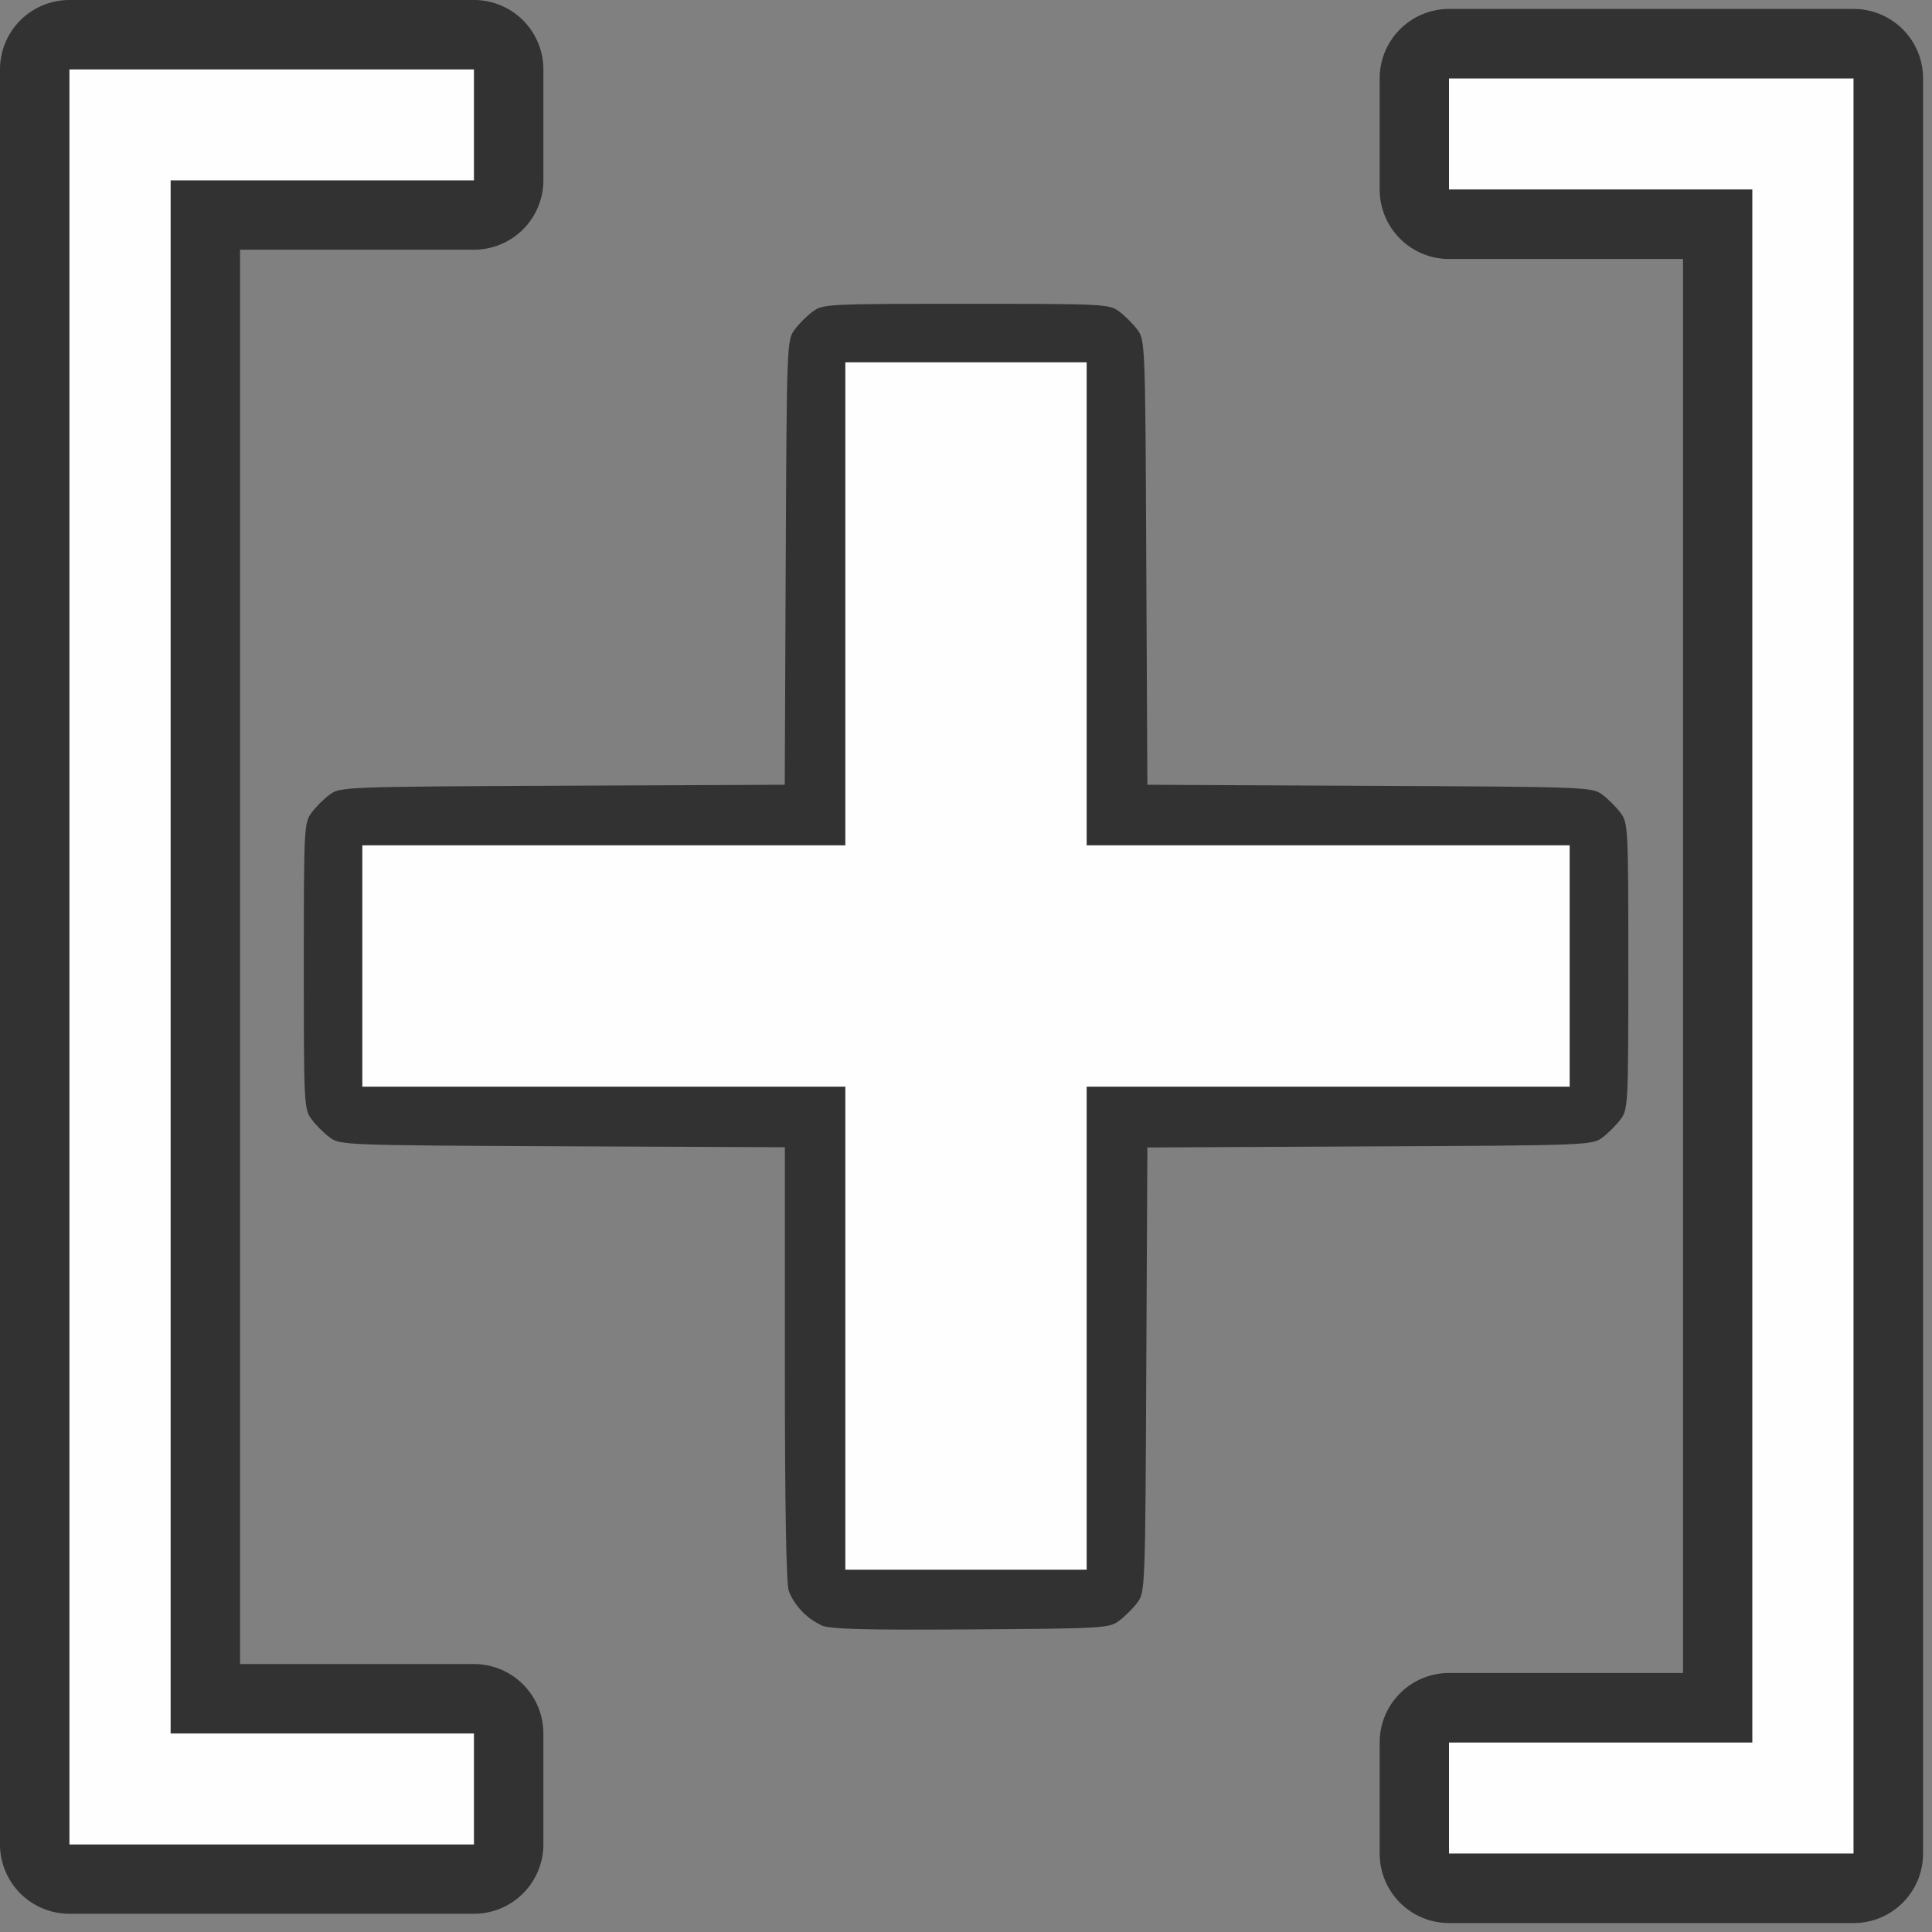 <?xml version="1.0" encoding="UTF-8" standalone="no"?>
<!-- Created with Inkscape (http://www.inkscape.org/) -->

<svg
   version="1.1"
   id="svg2"
   width="1600"
   height="1600"
   viewBox="0 0 1600 1600"
   sodipodi:docname="add_all.svg"
   inkscape:version="1.2.2 (732a01da63, 2022-12-09)"
   xmlns:inkscape="http://www.inkscape.org/namespaces/inkscape"
   xmlns:sodipodi="http://sodipodi.sourceforge.net/DTD/sodipodi-0.dtd"
   xmlns="http://www.w3.org/2000/svg"
   xmlns:svg="http://www.w3.org/2000/svg"
   xmlns:rdf="http://www.w3.org/1999/02/22-rdf-syntax-ns#"
   xmlns:cc="http://creativecommons.org/ns#"
   xmlns:dc="http://purl.org/dc/elements/1.1/">
  <rect x="0" y="0" width="1600" height="1600" fill="#808080" stroke="none"/>
  <defs
     id="defs6" />
  <sodipodi:namedview
     pagecolor="#808080"
     bordercolor="#666666"
     borderopacity="1"
     objecttolerance="10"
     gridtolerance="10"
     guidetolerance="10"
     inkscape:pageopacity="0"
     inkscape:pageshadow="2"
     inkscape:window-width="2560"
     inkscape:window-height="1009"
     id="namedview4"
     showgrid="false"
     inkscape:zoom="0.32593204"
     inkscape:cx="1429.7459"
     inkscape:cy="1012.481"
     inkscape:window-x="-8"
     inkscape:window-y="-8"
     inkscape:window-maximized="1"
     inkscape:current-layer="ADD_ALL"
     inkscape:showpageshadow="0"
     inkscape:pagecheckerboard="true"
     inkscape:deskcolor="#d1d1d1" />
  <g
     id="ADD_ALL"
     transform="matrix(100,0,0,100,0,4.9999997e-5)"
     style="stroke-width:0.011">
    <path
       style="fill:none;stroke-width:0"
       d="M 4,15.5 V 15 H 2.5 1 V 8 1 H 2.5 4 V 0.5 0 h 4 4 V 0.5 1 h 1.5 1.5 v 7 7 H 13.5 12 V 15.5 16 H 8 4 Z m 5.269,-2.08 c 0.047,-0.035 0.115,-0.103 0.151,-0.151 0.063,-0.085 0.065,-0.123 0.073,-1.927 L 9.501,9.501 11.342,9.493 c 1.804,-0.008 1.842,-0.01 1.927,-0.073 0.047,-0.035 0.115,-0.103 0.151,-0.151 0.062,-0.084 0.064,-0.123 0.064,-1.269 0,-1.146 -0.002,-1.186 -0.064,-1.269 -0.035,-0.047 -0.103,-0.115 -0.151,-0.151 C 13.185,6.517 13.146,6.515 11.342,6.507 L 9.501,6.499 9.493,4.658 C 9.485,2.854 9.483,2.815 9.42,2.731 9.385,2.683 9.317,2.615 9.269,2.58 9.186,2.518 9.146,2.516 8,2.516 c -1.146,0 -1.186,0.002 -1.269,0.064 C 6.683,2.615 6.615,2.683 6.58,2.731 6.517,2.815 6.515,2.854 6.507,4.658 L 6.499,6.499 4.658,6.507 C 2.854,6.515 2.815,6.517 2.731,6.58 2.683,6.615 2.615,6.683 2.58,6.731 2.518,6.814 2.516,6.854 2.516,8 c 0,1.146 0.002,1.186 0.064,1.269 0.035,0.047 0.103,0.115 0.151,0.151 0.085,0.063 0.123,0.065 1.928,0.073 L 6.5,9.501 v 1.794 c 0,1.195 0.011,1.823 0.033,1.882 0.018,0.048 0.064,0.121 0.102,0.162 0.143,0.156 0.174,0.159 1.402,0.152 1.103,-0.007 1.149,-0.01 1.232,-0.072 z"
       id="path823"
       inkscape:connector-curvature="0" />
    <path
       style="fill:#fefefe;stroke-width:1.5;stroke:none;stroke-opacity:1;stroke-dasharray:none;paint-order:markers stroke fill"
       d="M 7,11 V 9 H 5 3 V 8 7 H 5 7 V 5 3 h 1 1 v 2 2 h 2 2 V 8 9 H 11 9 v 2 2 H 8 7 Z"
       id="path3434" />
    <g
       id="path3432">
      <path
         style="color:#000000;fill:#323232;stroke-linejoin:round;-inkscape-stroke:none;paint-order:markers stroke fill"
         d="M 12,0.074 A 0.575,0.575 0 0 0 11.426,0.65 V 1.109 1.568 A 0.575,0.575 0 0 0 12,2.145 H 13.256 13.938 V 8 13.855 H 13.256 12 a 0.575,0.575 0 0 0 -0.574,0.576 v 0.459 0.459 A 0.575,0.575 0 0 0 12,15.926 h 1.676 1.674 a 0.575,0.575 0 0 0 0.576,-0.576 V 8 0.65 A 0.575,0.575 0 0 0 15.35,0.074 h -1.674 z m 2.742,1.15 h 0.033 v 0.033 a 0.575,0.575 0 0 0 -0.033,-0.033 z m 0.033,13.518 v 0.033 h -0.033 a 0.575,0.575 0 0 0 0.033,-0.033 z"
         id="path10277" />
      <path
         style="color:#000000;fill:#fefefe;stroke-width:1.15;stroke-linejoin:round;-inkscape-stroke:none;paint-order:markers stroke fill"
         d="M 12,14.891 V 14.431 h 1.256 1.256 V 8 1.569 H 13.256 12 V 1.109 0.65 h 1.675 1.675 V 8 15.35 H 13.675 12 Z"
         id="path10279" />
    </g>
    <g
       id="path3432-3">
      <path
         style="color:#000000;fill:#323232;stroke-linejoin:round;-inkscape-stroke:none;paint-order:markers stroke fill"
         d="M 0.574,0 A 0.575,0.575 0 0 0 0,0.574 V 7.926 15.275 a 0.575,0.575 0 0 0 0.574,0.574 H 2.25 3.926 A 0.575,0.575 0 0 0 4.5,15.275 V 14.816 14.355 A 0.575,0.575 0 0 0 3.926,13.781 H 2.668 1.988 V 7.926 2.068 H 2.668 3.926 A 0.575,0.575 0 0 0 4.5,1.494 V 1.035 0.574 A 0.575,0.575 0 0 0 3.926,0 H 2.25 Z M 1.15,1.15 h 0.029 a 0.575,0.575 0 0 0 -0.029,0.029 z m 0,13.52 a 0.575,0.575 0 0 0 0.029,0.029 h -0.029 z"
         id="path10283" />
      <path
         style="color:#000000;fill:#fefefe;stroke-width:1.15;stroke-linejoin:round;-inkscape-stroke:none;paint-order:markers stroke fill"
         d="M 3.925,14.816 V 14.356 H 2.669 1.413 V 7.925 1.494 H 2.669 3.925 V 1.034 0.575 H 2.25 0.575 V 7.925 15.275 H 2.25 3.925 Z"
         id="path10285" />
    </g>
    <path
       style="fill:#323232;stroke-width:0"
       d="M 6.797,13.456 C 6.682,13.405 6.578,13.294 6.533,13.178 6.511,13.119 6.5,12.491 6.5,11.296 V 9.501 L 4.659,9.493 C 2.854,9.485 2.815,9.483 2.731,9.42 2.683,9.385 2.615,9.317 2.58,9.269 2.518,9.186 2.516,9.146 2.516,8 c 0,-1.146 0.002,-1.186 0.064,-1.269 C 2.615,6.683 2.683,6.615 2.731,6.58 2.815,6.517 2.854,6.515 4.658,6.507 L 6.499,6.499 6.507,4.658 C 6.515,2.854 6.517,2.815 6.58,2.731 6.615,2.683 6.683,2.615 6.731,2.58 6.814,2.518 6.854,2.516 8,2.516 c 1.146,0 1.186,0.002 1.269,0.064 0.047,0.035 0.115,0.103 0.151,0.151 0.063,0.085 0.065,0.123 0.073,1.927 l 0.009,1.841 1.841,0.009 c 1.804,0.008 1.842,0.01 1.927,0.073 0.047,0.035 0.115,0.103 0.151,0.151 0.062,0.084 0.064,0.123 0.064,1.269 0,1.146 -0.002,1.186 -0.064,1.269 -0.035,0.047 -0.103,0.115 -0.151,0.151 -0.085,0.063 -0.123,0.065 -1.927,0.073 l -1.841,0.009 -0.009,1.841 c -0.008,1.804 -0.01,1.842 -0.073,1.927 -0.035,0.047 -0.103,0.115 -0.151,0.151 -0.083,0.062 -0.129,0.065 -1.232,0.072 -0.908,0.006 -1.166,-0.002 -1.24,-0.035 z M 9,11 V 9 h 2 2 V 8 7 H 11 9 V 5 3 H 8 7 V 5 7 H 5 3 v 1 1 h 2 2 v 2 2 h 1 1 z"
       id="path819"
       inkscape:connector-curvature="0" />
  </g>
</svg>
